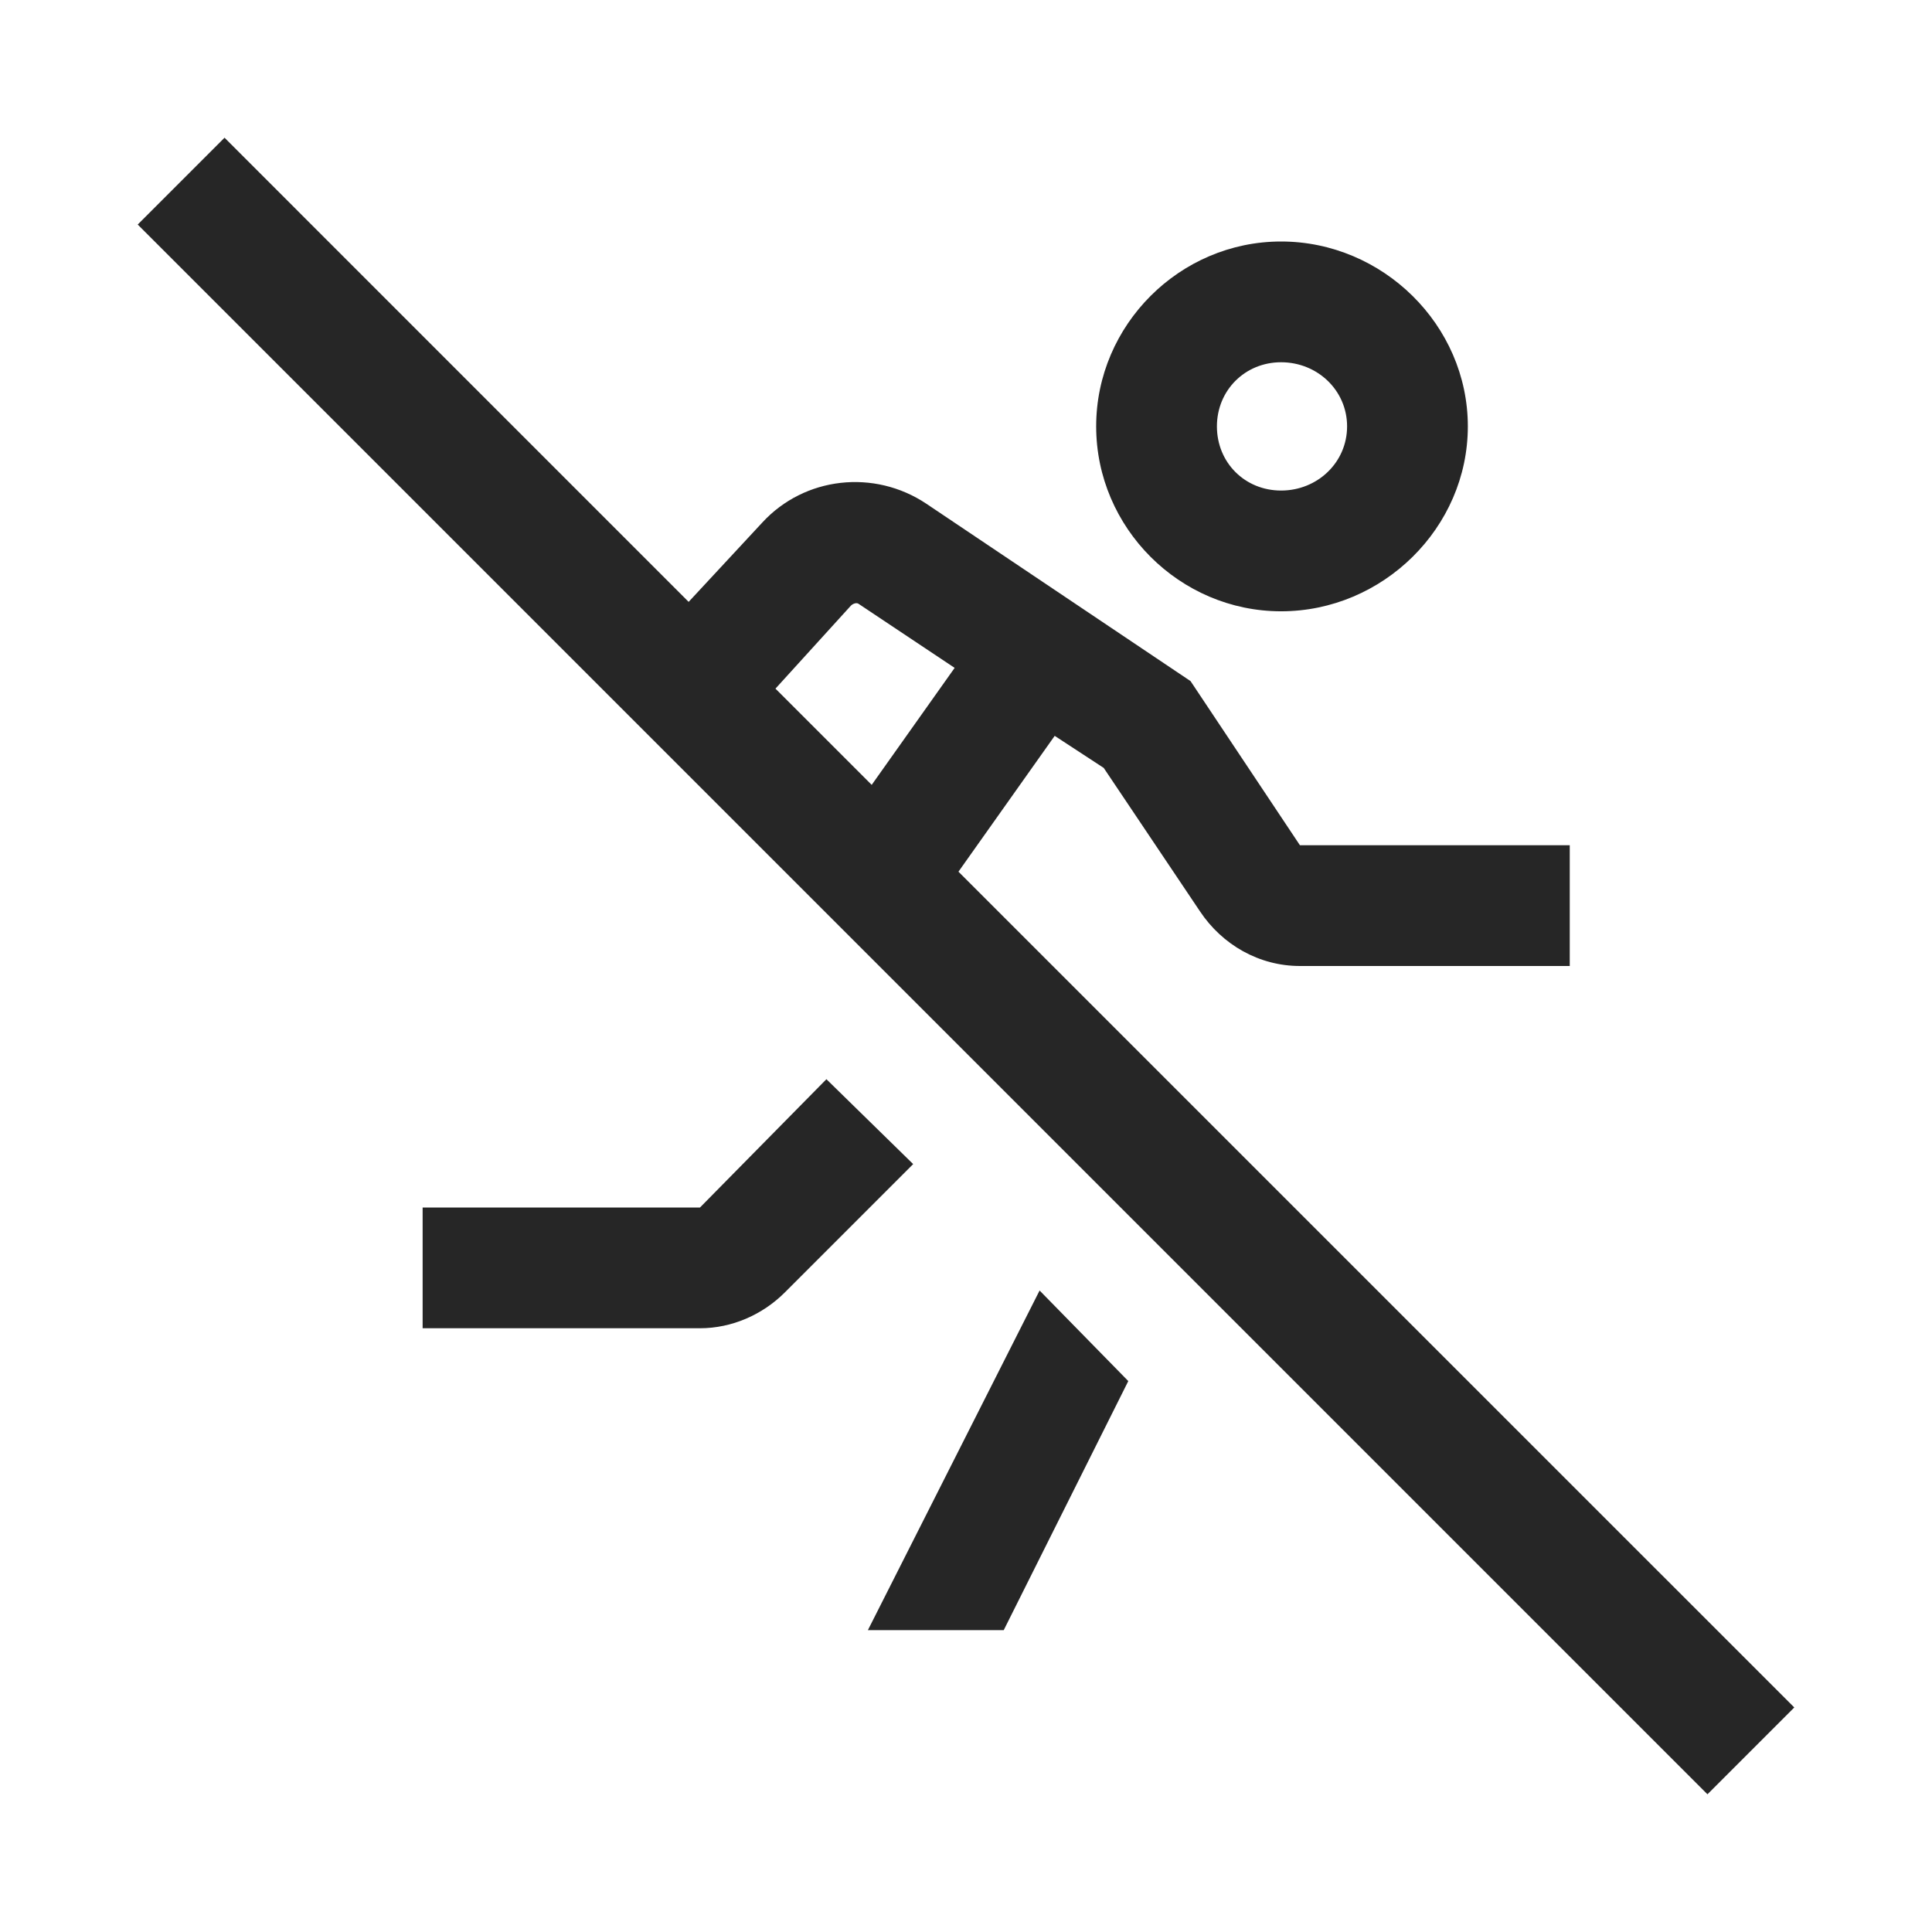 <?xml version="1.0" encoding="UTF-8"?>
<svg xmlns="http://www.w3.org/2000/svg" xmlns:xlink="http://www.w3.org/1999/xlink" viewBox="0 0 32 32" version="1.1" fill="#262626"><g id="surface1" fill="#262626"><path style=" " d="M 3.719 2.281 L 2.281 3.719 L 28.281 29.719 L 29.719 28.281 L 15.875 14.438 L 17.469 12.188 L 18.281 12.719 L 19.875 15.094 C 20.246 15.652 20.859 16 21.531 16 L 26 16 L 26 14 L 21.531 14 L 19.719 11.281 L 15.344 8.344 C 14.48 7.766 13.324 7.895 12.625 8.656 L 11.406 9.969 Z M 21.219 4 C 19.539 4 18.156 5.383 18.156 7.062 C 18.156 8.742 19.539 10.125 21.219 10.125 C 22.902 10.125 24.312 8.742 24.312 7.062 C 24.312 5.383 22.902 4 21.219 4 Z M 21.219 6 C 21.82 6 22.312 6.465 22.312 7.062 C 22.312 7.66 21.82 8.125 21.219 8.125 C 20.621 8.125 20.156 7.664 20.156 7.062 C 20.156 6.465 20.621 6 21.219 6 Z M 14.219 10 L 15.812 11.062 L 14.438 13 L 12.844 11.406 L 14.094 10.031 C 14.125 10 14.184 9.977 14.219 10 Z M 13.688 17.875 L 11.594 20 L 7 20 L 7 22 L 11.594 22 C 12.121 22 12.629 21.777 13 21.406 L 15.125 19.281 Z M 17.219 21.375 L 14.375 27 L 16.625 27 L 18.688 22.875 Z " fill="#262626"/></g></svg>
